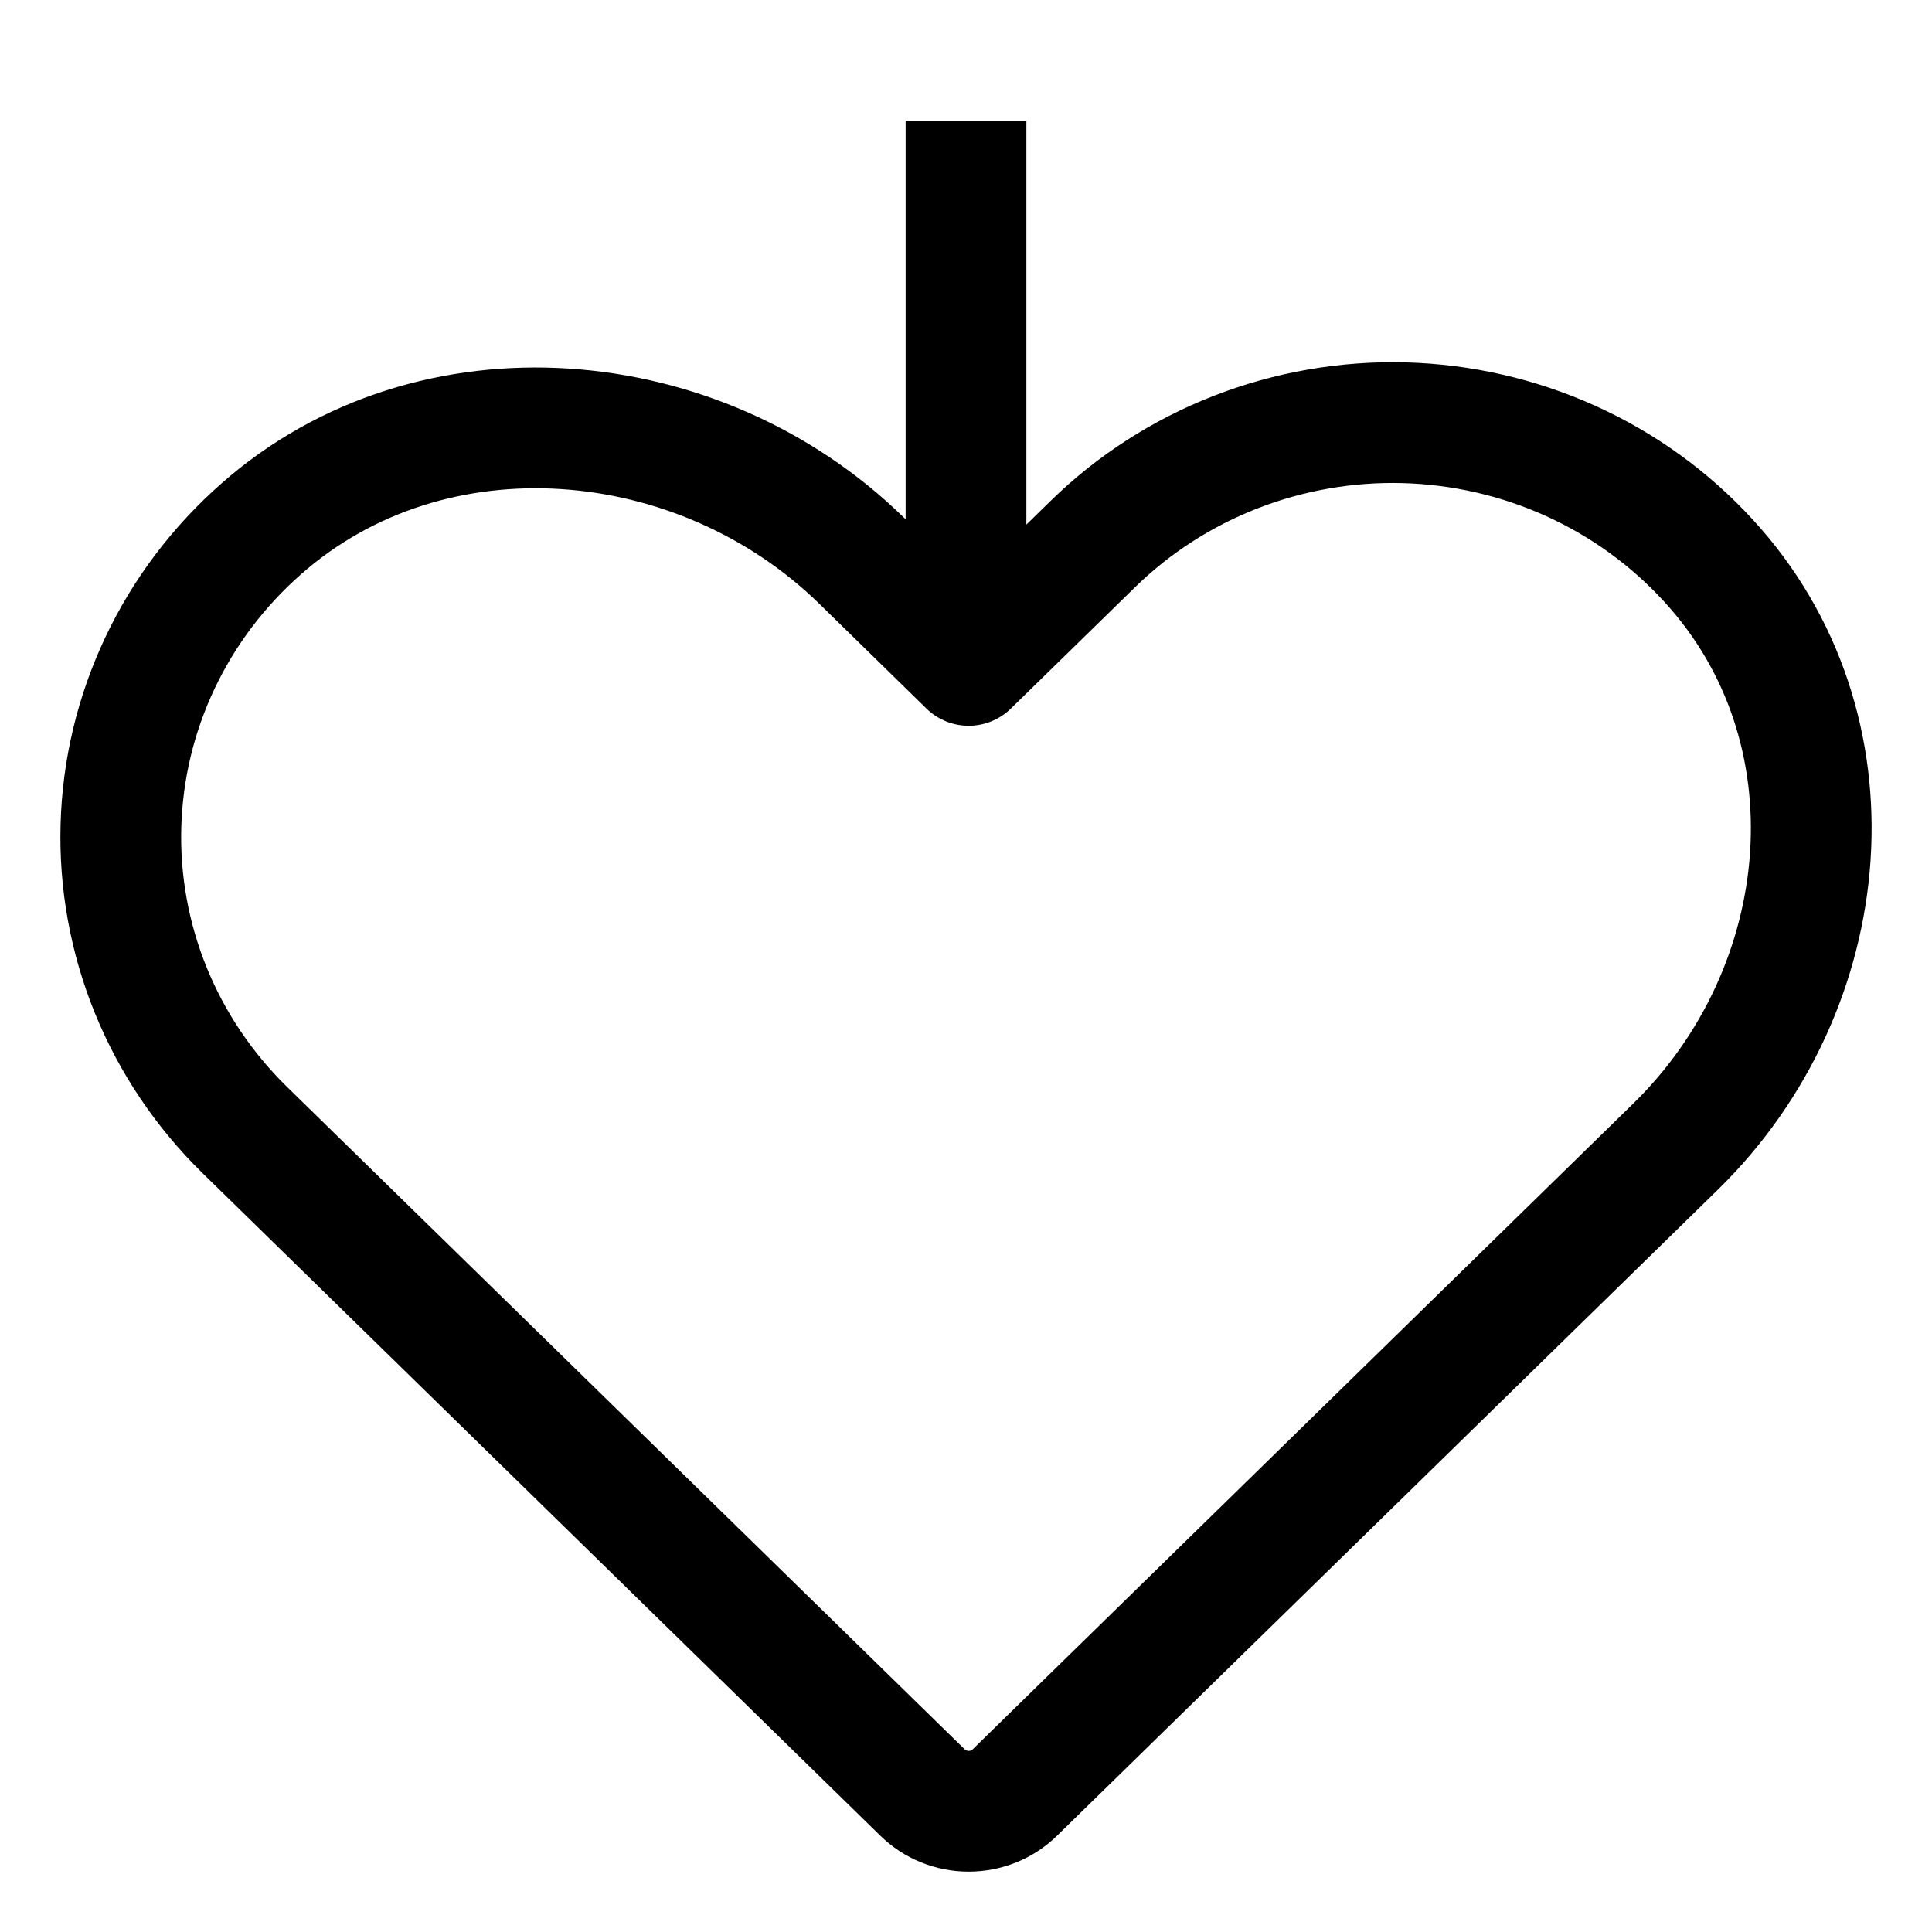 <svg width="32" height="32" viewBox="0 0 32 32" fill="none" xmlns="http://www.w3.org/2000/svg">
<path d="M16.808 29.691L27.751 18.993C30.44 16.365 30.837 12.041 28.292 9.279C27.655 8.585 26.88 8.025 26.014 7.634C25.148 7.242 24.209 7.028 23.256 7.002C22.302 6.977 21.353 7.143 20.467 7.488C19.581 7.833 18.776 8.351 18.101 9.011L16.044 11.021L14.269 9.285C11.58 6.657 7.157 6.269 4.331 8.756C3.621 9.379 3.048 10.137 2.648 10.984C2.248 11.83 2.028 12.748 2.003 13.68C1.977 14.612 2.146 15.54 2.499 16.406C2.852 17.272 3.382 18.059 4.057 18.719L15.281 29.691C15.483 29.889 15.758 30 16.044 30C16.331 30 16.606 29.889 16.808 29.691V29.691Z" stroke="black" stroke-width="2" stroke-linecap="round" stroke-linejoin="round"/>
<line x1="16" y1="2" x2="16" y2="10" stroke="black" stroke-width="2"/>
</svg>
